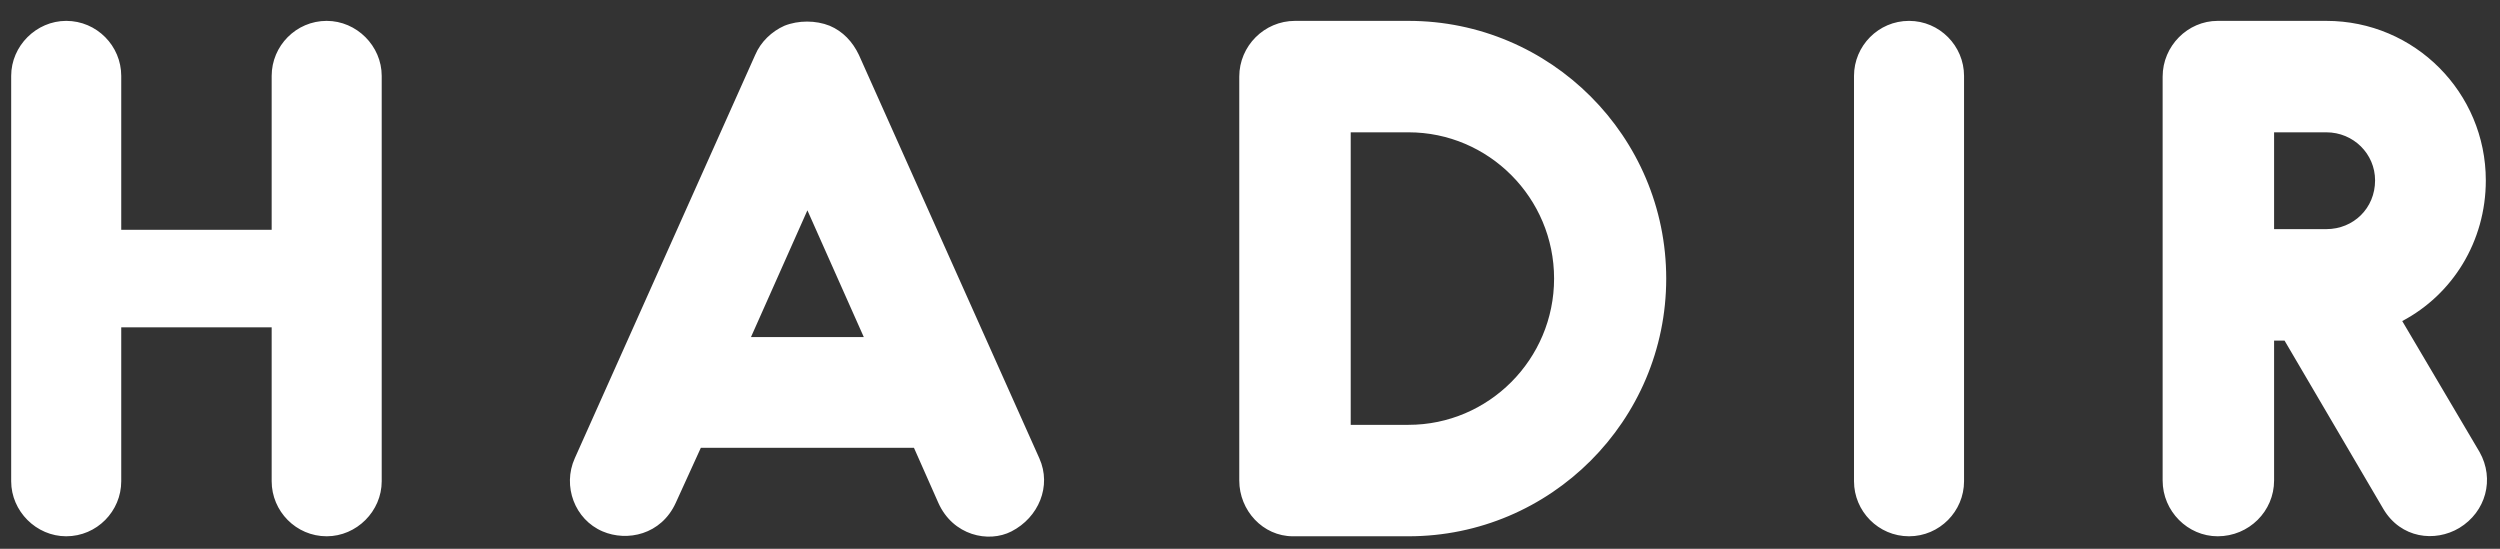 <svg width="123" height="27" viewBox="0 0 123 27" fill="none" xmlns="http://www.w3.org/2000/svg">
<rect x="0" y="0" width="123" height="27" fill="#333333" stroke="none"/>
<path d="M16.073 1.027C14.566 1.027 13.366 2.261 13.366 3.734V11.307H5.965V3.734C5.965 2.261 4.765 1.027 3.258 1.027C1.784 1.027 0.55 2.261 0.55 3.734V23.678C0.55 25.151 1.784 26.385 3.258 26.385C4.765 26.385 5.965 25.151 5.965 23.678V16.105H13.366V23.678C13.366 25.151 14.566 26.385 16.073 26.385C17.547 26.385 18.78 25.151 18.78 23.678V3.734C18.78 2.261 17.547 1.027 16.073 1.027ZM51.135 22.547L42.26 2.706C41.951 2.055 41.471 1.541 40.82 1.267C40.135 0.993 39.278 0.993 38.593 1.267C37.976 1.541 37.428 2.055 37.154 2.706L28.279 22.547C27.662 23.918 28.279 25.562 29.649 26.145C30.849 26.659 32.528 26.316 33.247 24.74L34.481 22.033H44.967L46.166 24.74C46.886 26.351 48.633 26.727 49.764 26.145C51.1 25.46 51.751 23.918 51.135 22.547ZM36.948 16.584L39.724 10.348L42.499 16.584H36.948ZM69.299 1.027H63.714C62.206 1.027 60.972 2.261 60.972 3.769V23.643C60.972 25.117 62.137 26.385 63.611 26.385H69.299C76.29 26.385 81.978 20.697 81.978 13.706C81.978 6.716 76.29 1.027 69.299 1.027ZM69.299 20.902H66.455V6.51H69.299C73.24 6.51 76.461 9.731 76.461 13.706C76.461 17.681 73.24 20.902 69.299 20.902ZM93.924 26.385C92.416 26.385 91.217 25.151 91.217 23.678V3.734C91.217 2.261 92.416 1.027 93.924 1.027C95.431 1.027 96.631 2.261 96.631 3.734V23.678C96.631 25.151 95.431 26.385 93.924 26.385ZM121.994 22.238L118.19 15.796C120.657 14.494 122.302 11.89 122.302 8.874C122.302 4.557 118.807 1.027 114.455 1.027H109.109C107.636 1.027 106.402 2.261 106.402 3.769V23.643C106.402 25.151 107.636 26.385 109.109 26.385C110.651 26.385 111.885 25.151 111.885 23.643V16.756H112.399L117.265 25.048C118.122 26.488 119.801 26.693 121 25.974C122.302 25.185 122.748 23.575 121.994 22.238ZM116.854 8.874C116.854 10.245 115.791 11.273 114.455 11.273H111.885V6.51H114.455C115.791 6.51 116.854 7.572 116.854 8.874Z" fill="white"/>
</svg>
